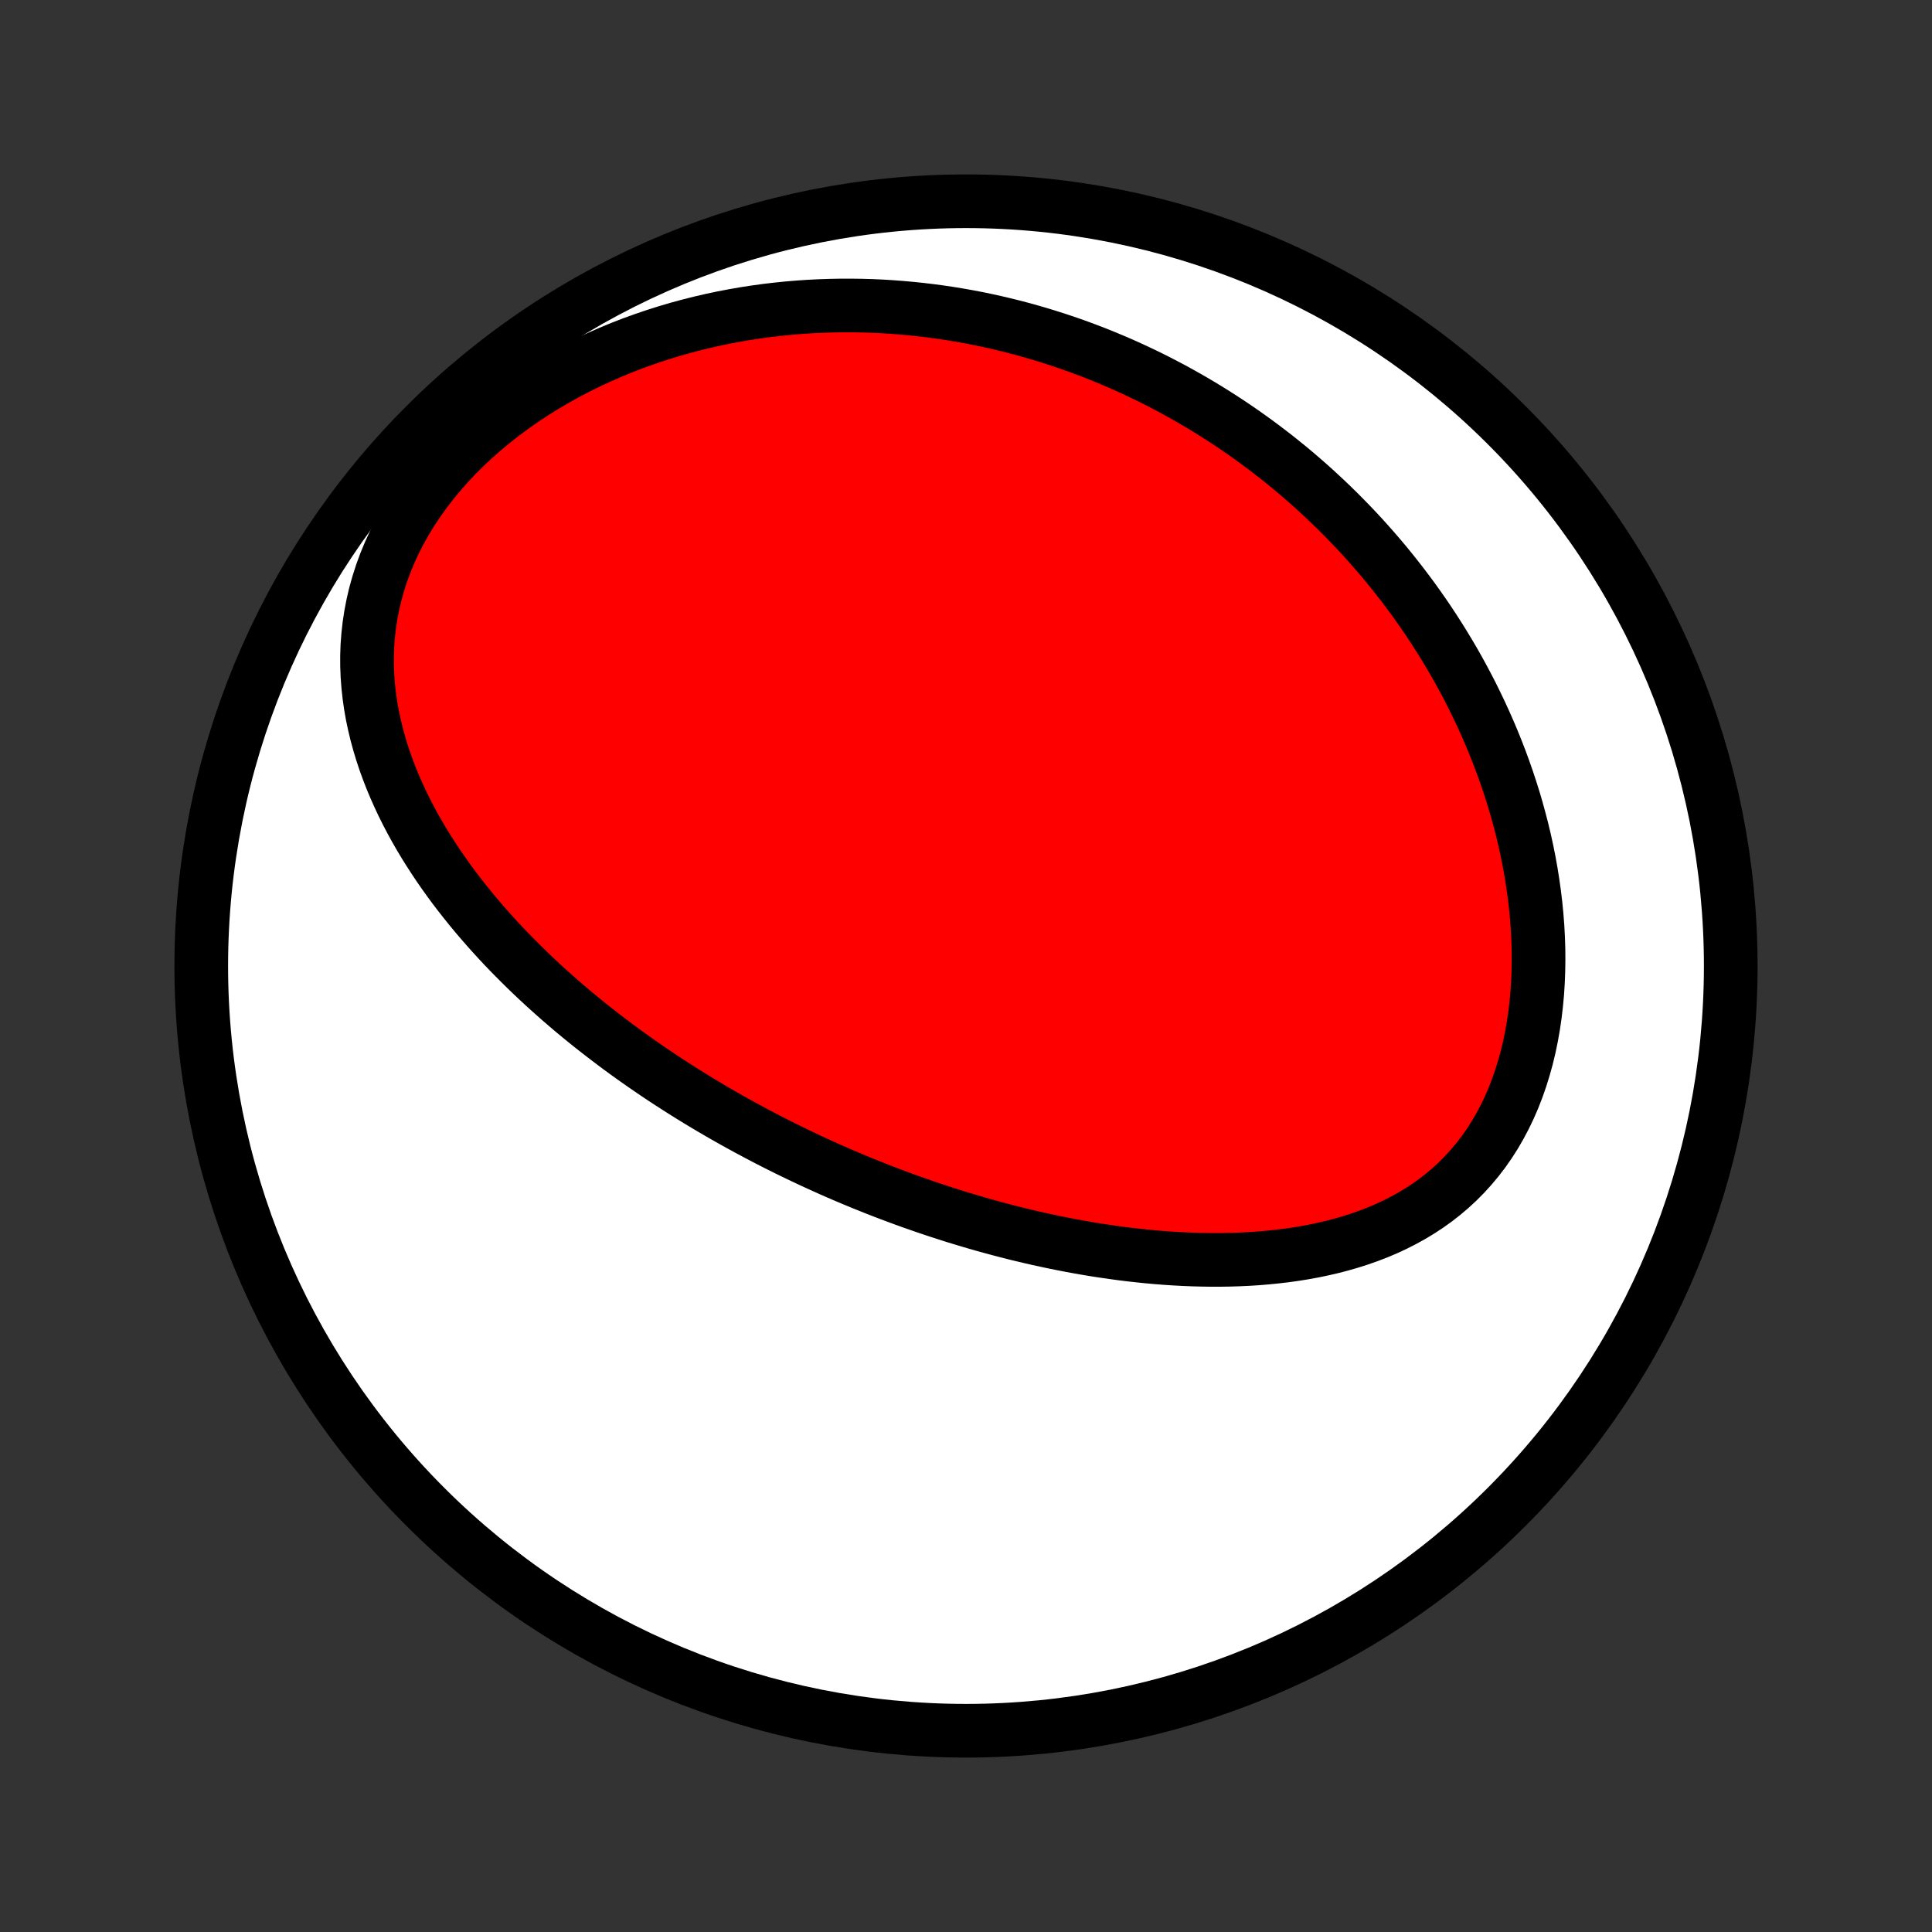 <?xml version="1.0" encoding="utf-8" standalone="no"?>
<!DOCTYPE svg PUBLIC "-//W3C//DTD SVG 1.1//EN"
  "http://www.w3.org/Graphics/SVG/1.1/DTD/svg11.dtd">
<!-- Created with matplotlib (http://matplotlib.org/) -->
<svg height="72pt" version="1.1" viewBox="0 0 72 72" width="72pt" xmlns="http://www.w3.org/2000/svg" xmlns:xlink="http://www.w3.org/1999/xlink">
 <rect x="0" y="0" width="72" height="72" fill="#333333" stroke="none"/>
 <defs>
  <style type="text/css">
*{stroke-linecap:butt;stroke-linejoin:round;}
  </style>
 </defs>
 <g id="figure_1">
  <g id="patch_1">
   <path d="
M0 72
L72 72
L72 0
L0 0
z
" style="fill:none;"/>
  </g>
  <g id="axes_1">
   <g id="PatchCollection_1">
    <defs>
     <path d="
M36 -7.5
C43.558 -7.5 50.808 -10.503 56.153 -15.848
C61.497 -21.192 64.5 -28.442 64.5 -36
C64.5 -43.558 61.497 -50.808 56.153 -56.153
C50.808 -61.497 43.558 -64.5 36 -64.5
C28.442 -64.5 21.192 -61.497 15.848 -56.153
C10.503 -50.808 7.5 -43.558 7.5 -36
C7.5 -28.442 10.503 -21.192 15.848 -15.848
C21.192 -10.503 28.442 -7.5 36 -7.5
z
" id="C0_0_a811fe30f3"/>
     <path d="
M28.545 -29.567
L28.779 -29.447
L29.014 -29.328
L29.25 -29.21
L29.486 -29.094
L29.724 -28.979
L29.963 -28.865
L30.202 -28.752
L30.443 -28.641
L30.685 -28.531
L30.928 -28.422
L31.173 -28.314
L31.418 -28.208
L31.665 -28.103
L31.914 -27.999
L32.163 -27.896
L32.415 -27.795
L32.667 -27.694
L32.922 -27.595
L33.178 -27.497
L33.435 -27.401
L33.694 -27.305
L33.955 -27.211
L34.218 -27.119
L34.482 -27.027
L34.749 -26.937
L35.017 -26.848
L35.287 -26.761
L35.559 -26.674
L35.834 -26.59
L36.11 -26.507
L36.389 -26.425
L36.669 -26.345
L36.952 -26.267
L37.237 -26.19
L37.525 -26.115
L37.814 -26.041
L38.106 -25.97
L38.4 -25.9
L38.697 -25.832
L38.996 -25.767
L39.298 -25.703
L39.602 -25.642
L39.908 -25.583
L40.217 -25.526
L40.528 -25.472
L40.842 -25.42
L41.158 -25.372
L41.477 -25.326
L41.798 -25.282
L42.121 -25.242
L42.447 -25.206
L42.775 -25.172
L43.105 -25.142
L43.438 -25.116
L43.772 -25.094
L44.109 -25.076
L44.447 -25.062
L44.787 -25.053
L45.129 -25.048
L45.472 -25.048
L45.817 -25.053
L46.163 -25.064
L46.51 -25.08
L46.858 -25.102
L47.207 -25.131
L47.556 -25.166
L47.905 -25.207
L48.254 -25.256
L48.602 -25.312
L48.95 -25.376
L49.296 -25.448
L49.642 -25.528
L49.985 -25.617
L50.326 -25.716
L50.664 -25.823
L50.999 -25.941
L51.331 -26.069
L51.658 -26.207
L51.981 -26.357
L52.298 -26.518
L52.61 -26.69
L52.915 -26.874
L53.214 -27.07
L53.505 -27.278
L53.788 -27.499
L54.063 -27.732
L54.329 -27.978
L54.585 -28.236
L54.831 -28.507
L55.067 -28.79
L55.292 -29.084
L55.506 -29.39
L55.709 -29.708
L55.899 -30.036
L56.078 -30.374
L56.245 -30.722
L56.4 -31.079
L56.542 -31.444
L56.672 -31.817
L56.79 -32.197
L56.897 -32.583
L56.991 -32.975
L57.073 -33.372
L57.144 -33.773
L57.203 -34.177
L57.251 -34.585
L57.289 -34.994
L57.315 -35.406
L57.331 -35.818
L57.337 -36.231
L57.334 -36.645
L57.32 -37.057
L57.298 -37.469
L57.266 -37.88
L57.226 -38.289
L57.177 -38.696
L57.12 -39.101
L57.056 -39.503
L56.984 -39.903
L56.905 -40.299
L56.819 -40.691
L56.726 -41.081
L56.626 -41.466
L56.521 -41.848
L56.41 -42.226
L56.292 -42.599
L56.17 -42.968
L56.042 -43.333
L55.909 -43.694
L55.771 -44.05
L55.629 -44.402
L55.482 -44.749
L55.331 -45.091
L55.176 -45.429
L55.017 -45.762
L54.855 -46.091
L54.689 -46.415
L54.519 -46.734
L54.346 -47.05
L54.17 -47.36
L53.99 -47.666
L53.808 -47.967
L53.623 -48.264
L53.435 -48.557
L53.245 -48.845
L53.052 -49.129
L52.856 -49.408
L52.659 -49.684
L52.458 -49.955
L52.256 -50.222
L52.051 -50.485
L51.845 -50.744
L51.636 -51
L51.425 -51.251
L51.212 -51.498
L50.997 -51.742
L50.781 -51.982
L50.562 -52.218
L50.342 -52.45
L50.119 -52.679
L49.895 -52.905
L49.669 -53.127
L49.442 -53.345
L49.212 -53.56
L48.981 -53.772
L48.748 -53.981
L48.513 -54.186
L48.277 -54.388
L48.039 -54.587
L47.798 -54.782
L47.557 -54.975
L47.313 -55.164
L47.067 -55.351
L46.82 -55.534
L46.571 -55.714
L46.32 -55.892
L46.067 -56.066
L45.812 -56.238
L45.555 -56.406
L45.296 -56.572
L45.035 -56.735
L44.773 -56.894
L44.508 -57.051
L44.24 -57.206
L43.971 -57.357
L43.7 -57.505
L43.426 -57.65
L43.15 -57.793
L42.872 -57.933
L42.592 -58.069
L42.309 -58.203
L42.023 -58.334
L41.736 -58.462
L41.445 -58.586
L41.152 -58.708
L40.857 -58.827
L40.559 -58.942
L40.258 -59.055
L39.954 -59.164
L39.647 -59.27
L39.338 -59.372
L39.026 -59.471
L38.711 -59.567
L38.392 -59.659
L38.071 -59.748
L37.747 -59.833
L37.419 -59.914
L37.089 -59.992
L36.755 -60.065
L36.418 -60.135
L36.078 -60.2
L35.734 -60.261
L35.387 -60.318
L35.037 -60.37
L34.683 -60.417
L34.326 -60.46
L33.966 -60.498
L33.602 -60.531
L33.234 -60.559
L32.864 -60.582
L32.49 -60.599
L32.112 -60.61
L31.732 -60.615
L31.348 -60.615
L30.96 -60.608
L30.57 -60.595
L30.176 -60.576
L29.779 -60.549
L29.38 -60.516
L28.977 -60.475
L28.572 -60.428
L28.165 -60.372
L27.755 -60.309
L27.342 -60.237
L26.928 -60.158
L26.512 -60.07
L26.094 -59.973
L25.675 -59.867
L25.255 -59.753
L24.834 -59.629
L24.413 -59.495
L23.992 -59.352
L23.571 -59.2
L23.151 -59.037
L22.733 -58.864
L22.316 -58.68
L21.901 -58.487
L21.489 -58.283
L21.081 -58.068
L20.676 -57.843
L20.276 -57.607
L19.882 -57.361
L19.493 -57.104
L19.111 -56.837
L18.737 -56.56
L18.371 -56.273
L18.014 -55.976
L17.666 -55.669
L17.329 -55.354
L17.004 -55.029
L16.691 -54.696
L16.39 -54.355
L16.103 -54.007
L15.831 -53.652
L15.573 -53.291
L15.33 -52.924
L15.104 -52.552
L14.894 -52.176
L14.7 -51.796
L14.524 -51.413
L14.364 -51.028
L14.222 -50.641
L14.097 -50.253
L13.988 -49.865
L13.897 -49.477
L13.822 -49.089
L13.763 -48.703
L13.72 -48.318
L13.691 -47.936
L13.678 -47.556
L13.679 -47.179
L13.694 -46.805
L13.722 -46.435
L13.762 -46.069
L13.814 -45.706
L13.877 -45.348
L13.952 -44.994
L14.036 -44.645
L14.13 -44.3
L14.233 -43.959
L14.344 -43.624
L14.464 -43.293
L14.591 -42.967
L14.725 -42.646
L14.866 -42.33
L15.012 -42.018
L15.165 -41.712
L15.323 -41.41
L15.486 -41.113
L15.654 -40.821
L15.826 -40.533
L16.003 -40.25
L16.183 -39.972
L16.366 -39.698
L16.553 -39.429
L16.743 -39.164
L16.935 -38.904
L17.131 -38.648
L17.328 -38.397
L17.528 -38.149
L17.729 -37.906
L17.933 -37.666
L18.138 -37.431
L18.345 -37.199
L18.553 -36.971
L18.762 -36.747
L18.973 -36.527
L19.185 -36.31
L19.398 -36.097
L19.611 -35.887
L19.826 -35.68
L20.041 -35.477
L20.257 -35.277
L20.474 -35.08
L20.691 -34.886
L20.908 -34.695
L21.127 -34.507
L21.345 -34.322
L21.564 -34.14
L21.784 -33.96
L22.004 -33.783
L22.224 -33.609
L22.445 -33.437
L22.666 -33.268
L22.887 -33.101
L23.108 -32.936
L23.33 -32.774
L23.552 -32.614
L23.775 -32.456
L23.998 -32.3
L24.221 -32.147
L24.444 -31.995
L24.668 -31.845
L24.892 -31.698
L25.117 -31.552
L25.342 -31.408
L25.567 -31.266
L25.793 -31.126
L26.019 -30.987
L26.246 -30.85
L26.473 -30.715
L26.701 -30.581
L26.929 -30.449
L27.158 -30.319
L27.387 -30.19
L27.617 -30.063
L27.848 -29.937
L28.08 -29.812
z
" id="C0_1_cf588ee771"/>
    </defs>
    <g clip-path="url(#p1bffca34e9)">
     <use style="fill:#ffffff;stroke:#000000;stroke-width:2.0;" x="0.0" xlink:href="#C0_0_a811fe30f3" y="72.0"/>
    </g>
    <g clip-path="url(#p1bffca34e9)">
     <use style="fill:#ff0000;stroke:#000000;stroke-width:2.0;" x="0.0" xlink:href="#C0_1_cf588ee771" y="72.0"/>
    </g>
   </g>
  </g>
 </g>
 <defs>
  <clipPath id="p1bffca34e9">
   <rect height="72.0" width="72.0" x="0.0" y="0.0"/>
  </clipPath>
 </defs>
</svg>
